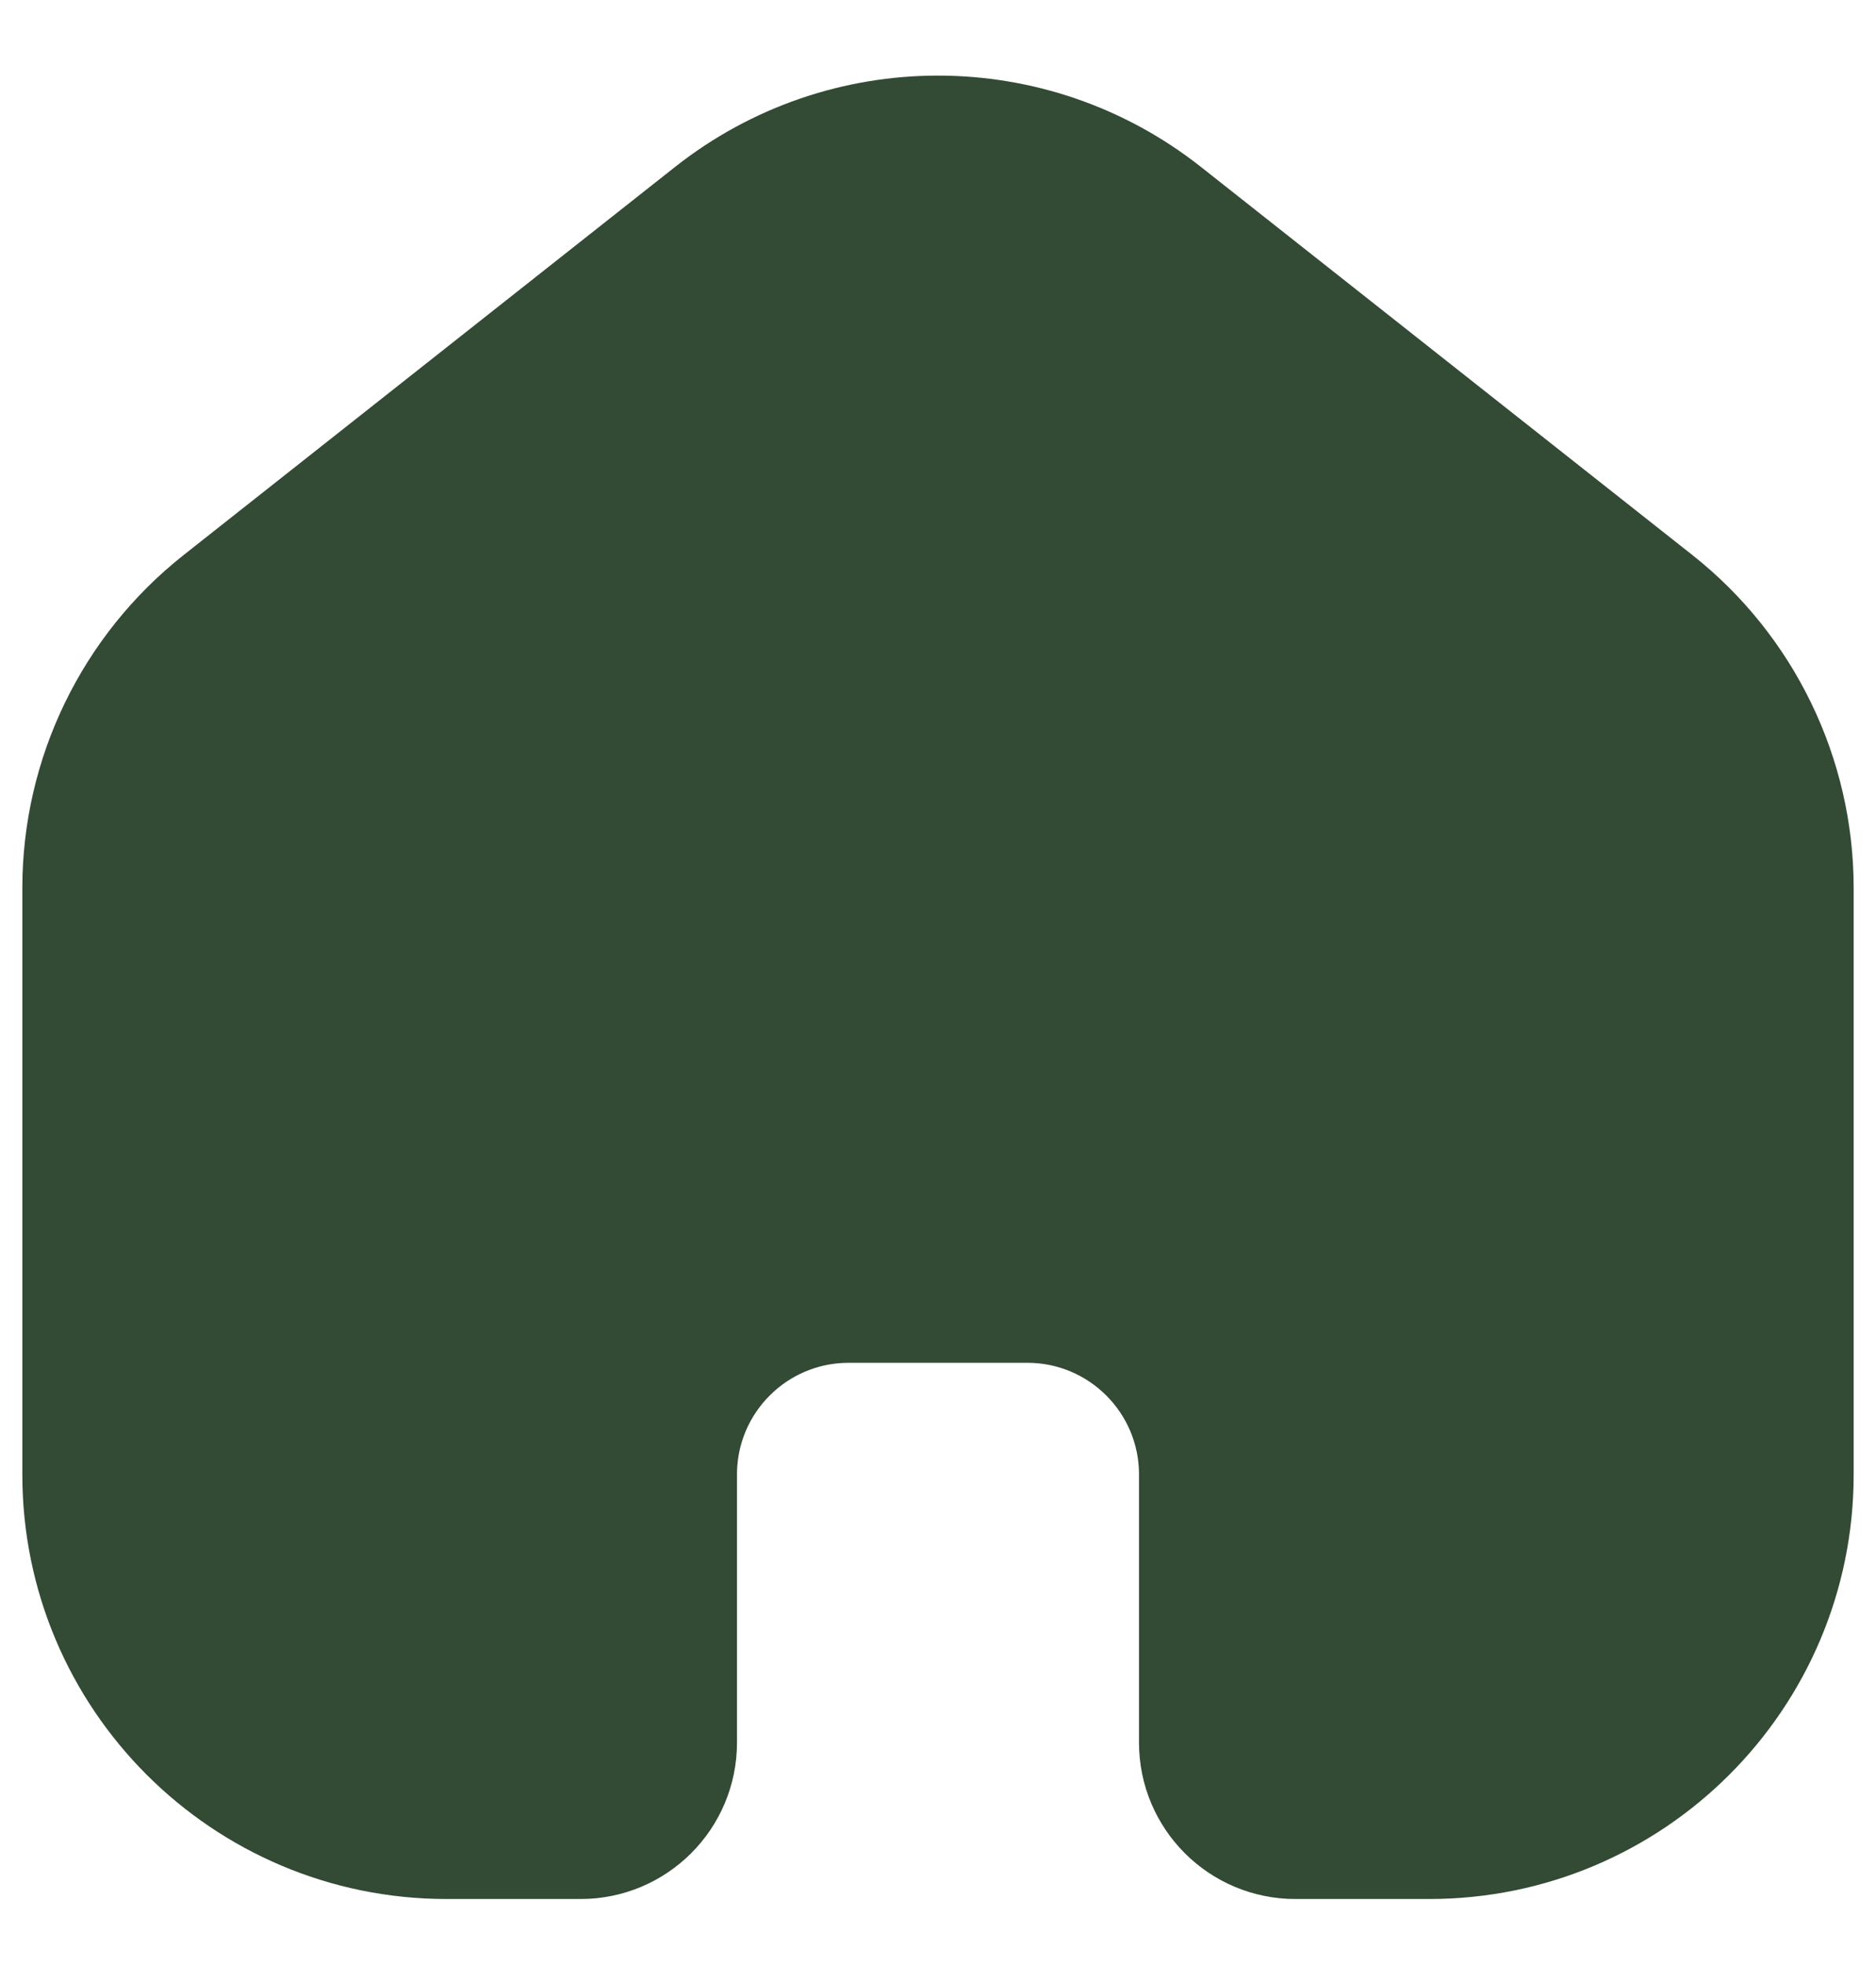 <svg width="21" height="22" viewBox="0 0 21 22" fill="none" xmlns="http://www.w3.org/2000/svg">
<g id="Home">
<path id="Rectangle 74" d="M1 9.938C1 8.714 1.561 7.557 2.521 6.799L8.021 2.457C9.475 1.309 11.525 1.309 12.979 2.457L18.479 6.799C19.439 7.557 20 8.714 20 9.938V16.5C20 18.709 18.209 20.5 16 20.5H14.5C13.948 20.5 13.5 20.052 13.5 19.5V16.5C13.5 15.395 12.605 14.5 11.5 14.5H9.5C8.395 14.5 7.5 15.395 7.5 16.5V19.5C7.5 20.052 7.052 20.5 6.5 20.5H5C2.791 20.5 1 18.709 1 16.5L1 9.938Z" fill="#334A34" stroke="#334A34" stroke-width="1.5"/>
</g>
</svg>
